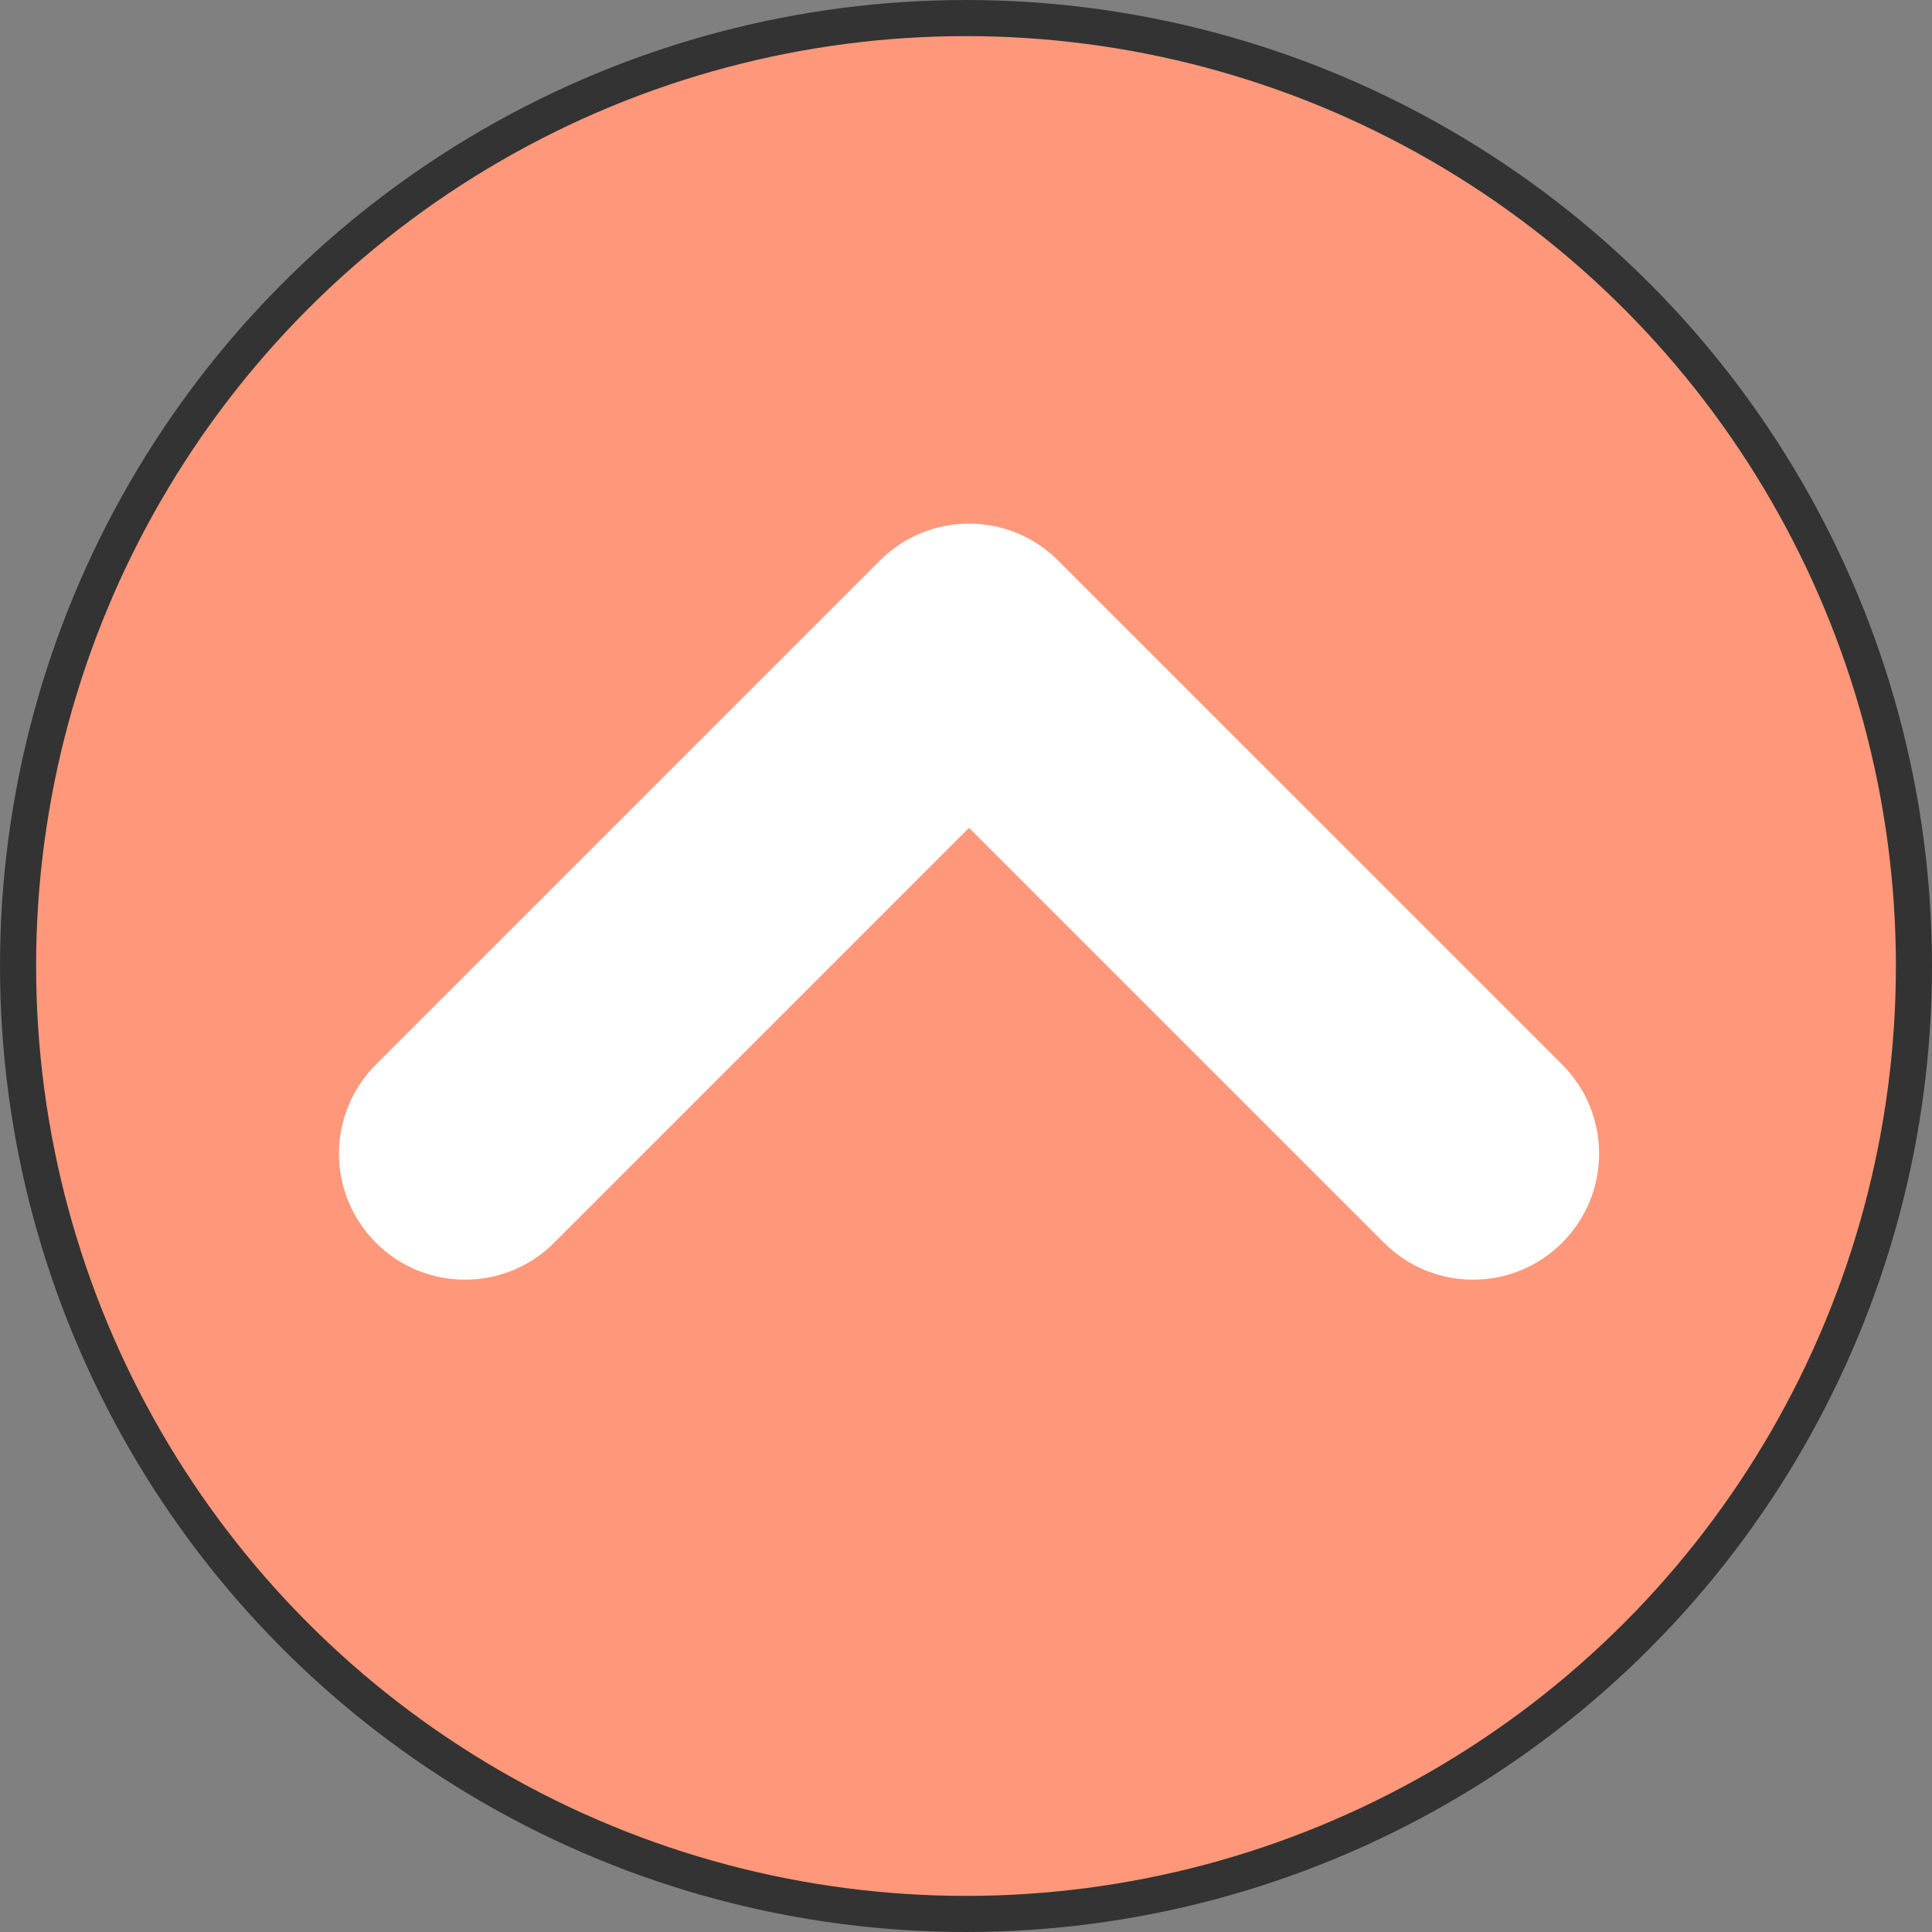 <?xml version="1.0" encoding="utf-8"?>
<!-- Generator: Adobe Illustrator 22.0.1, SVG Export Plug-In . SVG Version: 6.00 Build 0)  -->
<svg version="1.1" id="Calque_1" xmlns="http://www.w3.org/2000/svg" xmlns:xlink="http://www.w3.org/1999/xlink" x="0px" y="0px"
	 viewBox="0 0 107 107" enable-background="new 0 0 107 107" xml:space="preserve">
<rect x="0" y="0" width="107" height="107" fill="#808080" stroke="none"/>
<title>Group 2</title>
<desc>Created with Sketch.</desc>
<g id="Page-1">
	<g id="Group-2" transform="translate(1, 1)">
		<circle id="Oval-3" fill="#FF987A" stroke="#333333" stroke-width="2" cx="52.5" cy="52.5" r="52.5"/>
		<g id="Group" transform="translate(17, 27)">
			
				<g id="noun_chevron_152840" transform="translate(35.5, 21.872) rotate(-90) translate(-35.5, -21.872) translate(14.5, -13.628)">
				<path id="Shape" fill="#FFFFFF" d="M39.827,40.602L11.913,68.517c-1.363,1.363-3.148,2.045-4.934,2.045
					s-3.571-0.682-4.934-2.045c-2.726-2.724-2.726-7.145,0-9.869l22.98-22.98L2.045,12.688c-2.726-2.724-2.726-7.145,0-9.869
					c2.726-2.726,7.142-2.726,9.869,0l27.915,27.915C42.553,33.458,42.553,37.879,39.827,40.602z"/>
			</g>
		</g>
	</g>
</g>
</svg>
